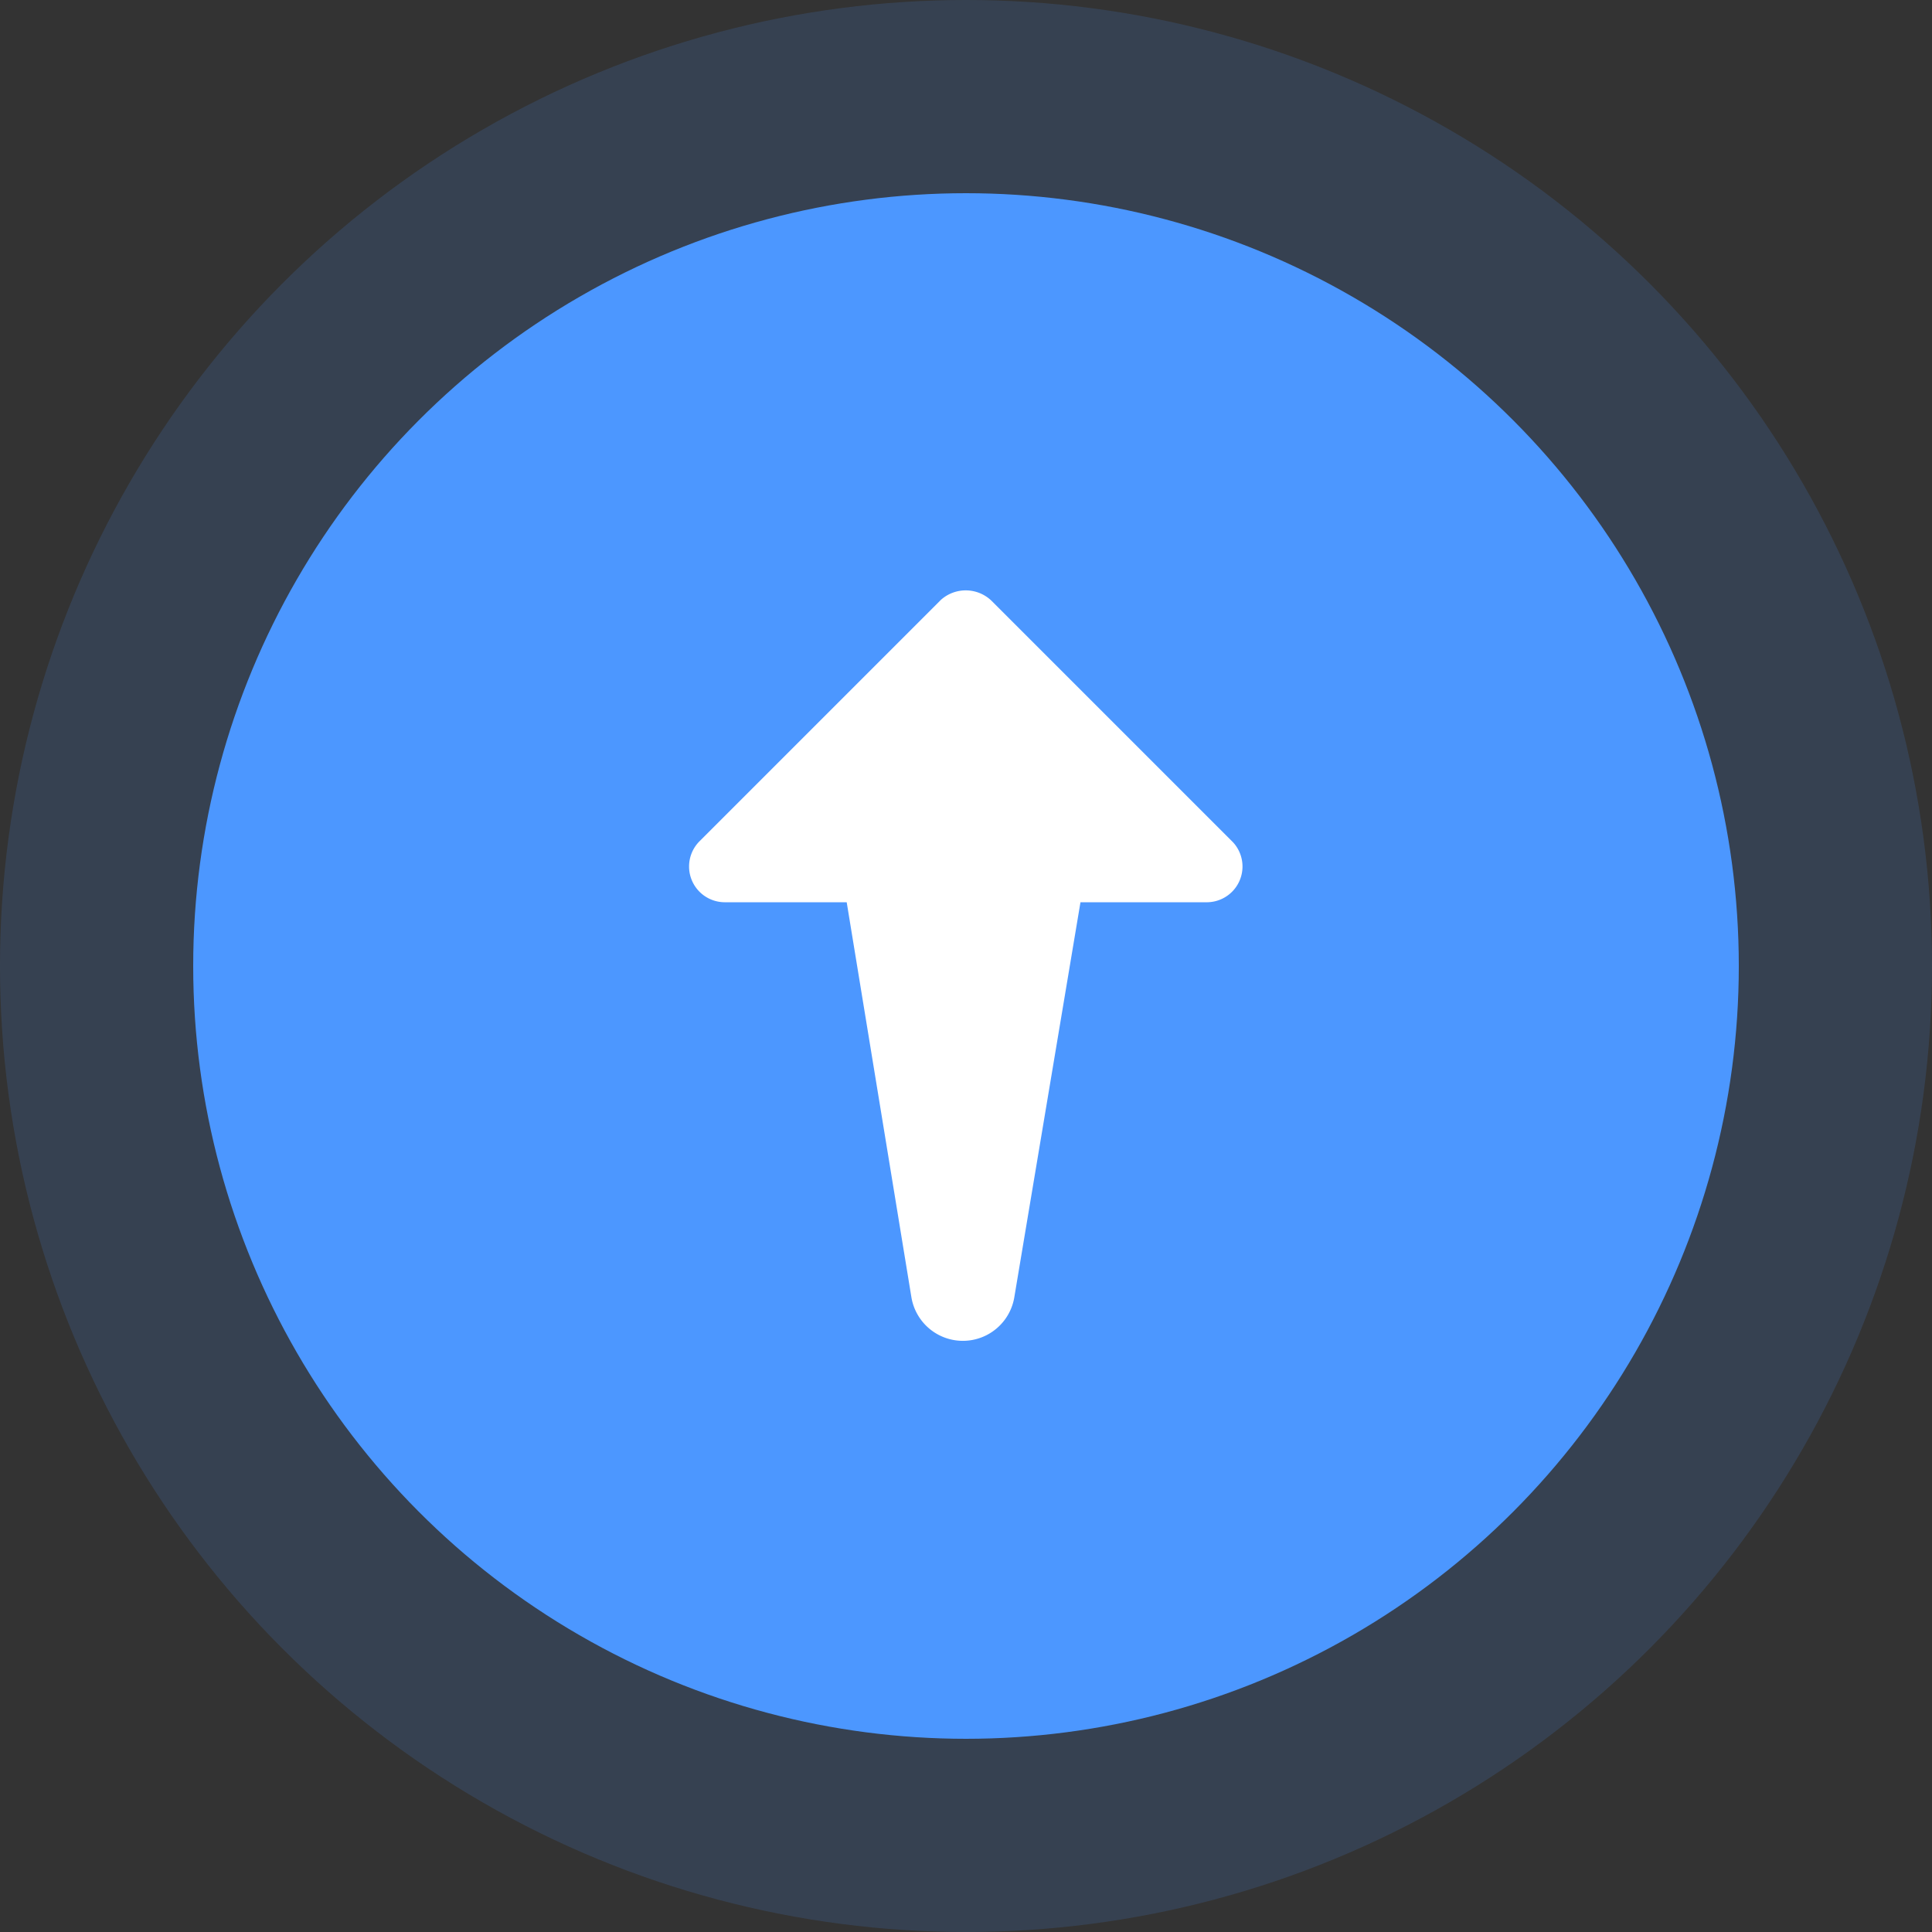 <svg xmlns="http://www.w3.org/2000/svg" id="Layer_1" width="40" height="40" data-name="Layer 1" viewBox="0 0 40 40"><rect x="0" y="0" width="40" height="40" fill="#333333" stroke="none"/><defs><style>.cls-1,.cls-2{fill:#4c97ff}.cls-1{opacity:.15}.cls-3{fill:#fff}</style></defs><title>01_Dial Elements</title><circle cx="20" cy="20" r="20" class="cls-1"/><circle cx="20" cy="20" r="16" class="cls-2"/><path d="M20.53,12.44l5,5A.74.74,0,0,1,25,18.68H22.37L21,26.86a1.08,1.08,0,0,1-2.13,0l-1.34-8.18H15a.74.74,0,0,1-.52-1.26l5-5A.77.77,0,0,1,20.53,12.44Z" class="cls-3"/></svg>